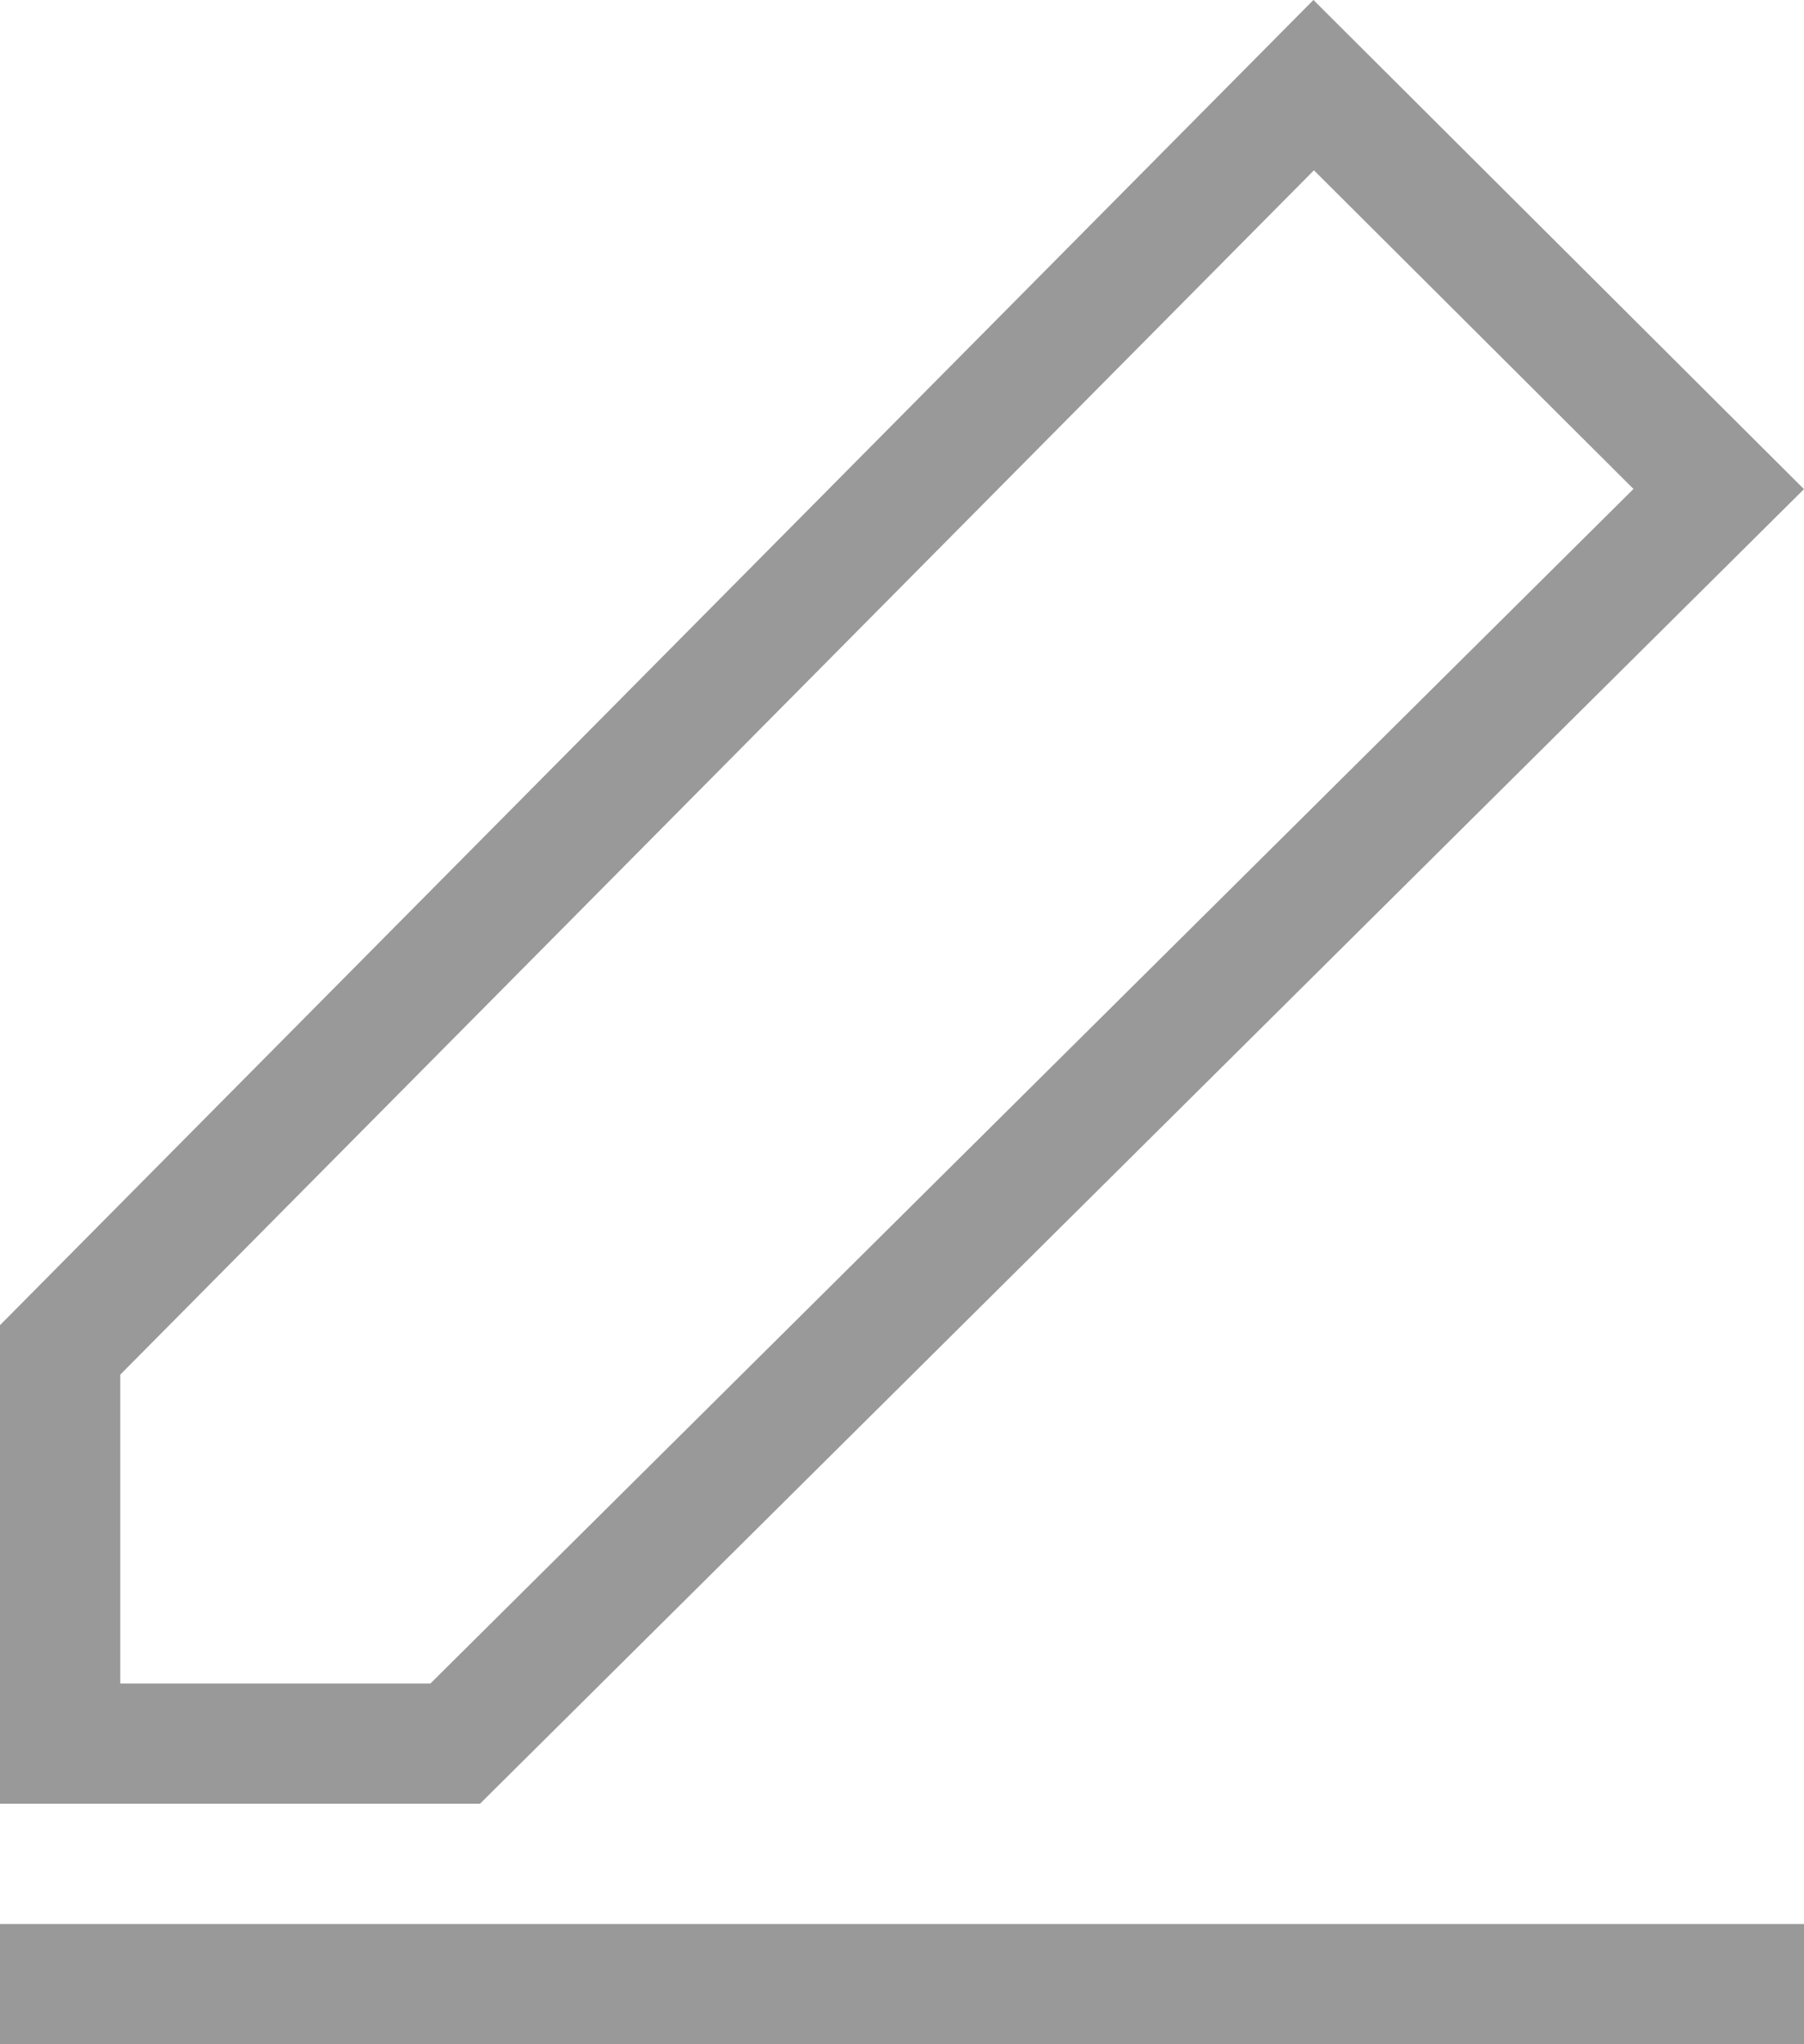 <svg width="15" height="17" viewBox="0 0 15 17" fill="none" xmlns="http://www.w3.org/2000/svg">
<rect y="16" width="15" height="1" fill="#999999"/>
<path d="M3.785 14.5H0.5V11.226L10.923 0.708L14.291 4.067L3.785 14.5Z" stroke="#999999"/>
</svg>
